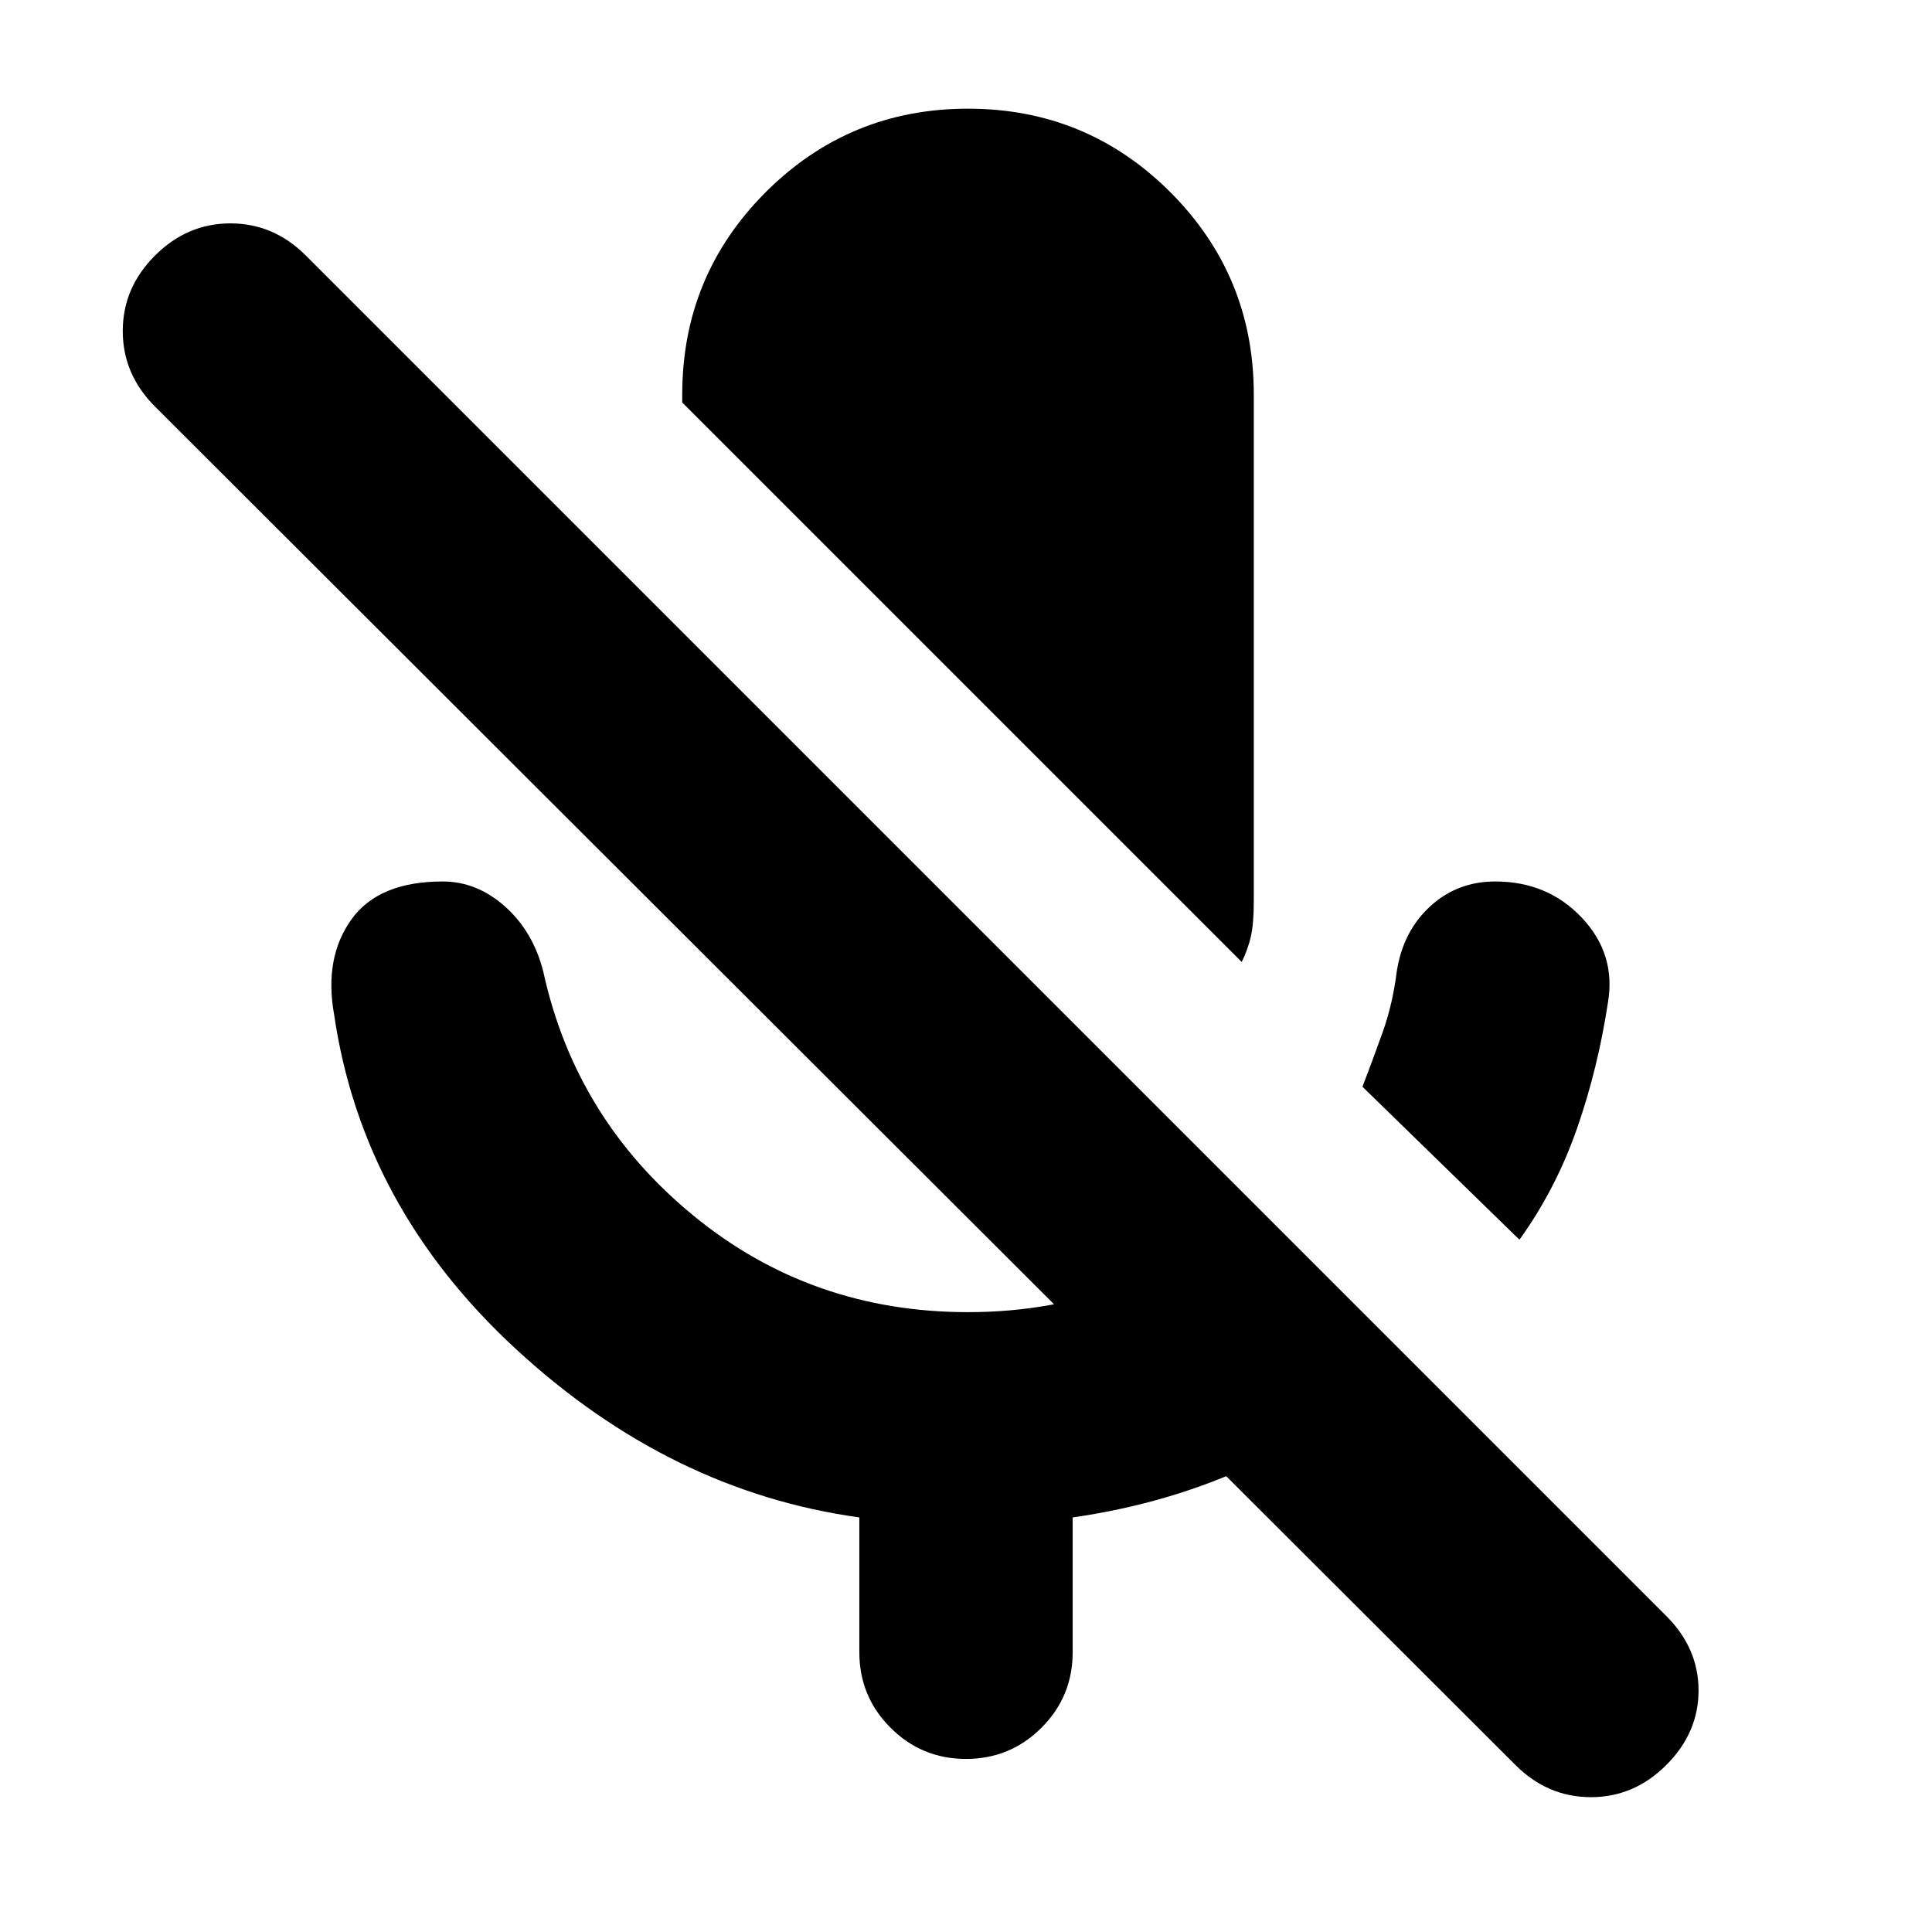 <svg xmlns="http://www.w3.org/2000/svg" height="24" width="24"><path d="m18.875 15.4-1.95-1.9q.125-.325.25-.675.125-.35.175-.75.075-.5.413-.813.337-.312.812-.312.65 0 1.075.45.425.45.325 1.05-.125.825-.387 1.575-.263.75-.713 1.375Zm-3.45-3.45L8.475 5v-.1q0-1.475 1.037-2.513Q10.55 1.35 12.025 1.35q1.475 0 2.513 1.037 1.037 1.038 1.037 2.513v6.3q0 .275-.037.437-.038.163-.113.313Zm3.4 9.975L1.925 5.05q-.4-.4-.4-.938 0-.537.4-.937t.938-.4q.537 0 .937.4l16.9 16.9q.4.4.4.925t-.4.925q-.4.4-.937.4-.538 0-.938-.4Zm-8.15-1.4V18.85q-2.35-.325-4.262-2.088Q4.5 15 4.15 12.6q-.125-.7.213-1.175.337-.475 1.137-.475.425 0 .775.312.35.313.475.813.4 1.825 1.863 3.025 1.462 1.2 3.412 1.2 1.05 0 1.95-.35.9-.35 1.625-.975l1.9 1.9q-.85.8-1.9 1.3-1.05.5-2.275.675v1.675q0 .55-.387.937-.388.388-.938.388-.55 0-.938-.388-.387-.387-.387-.937Z"/></svg>